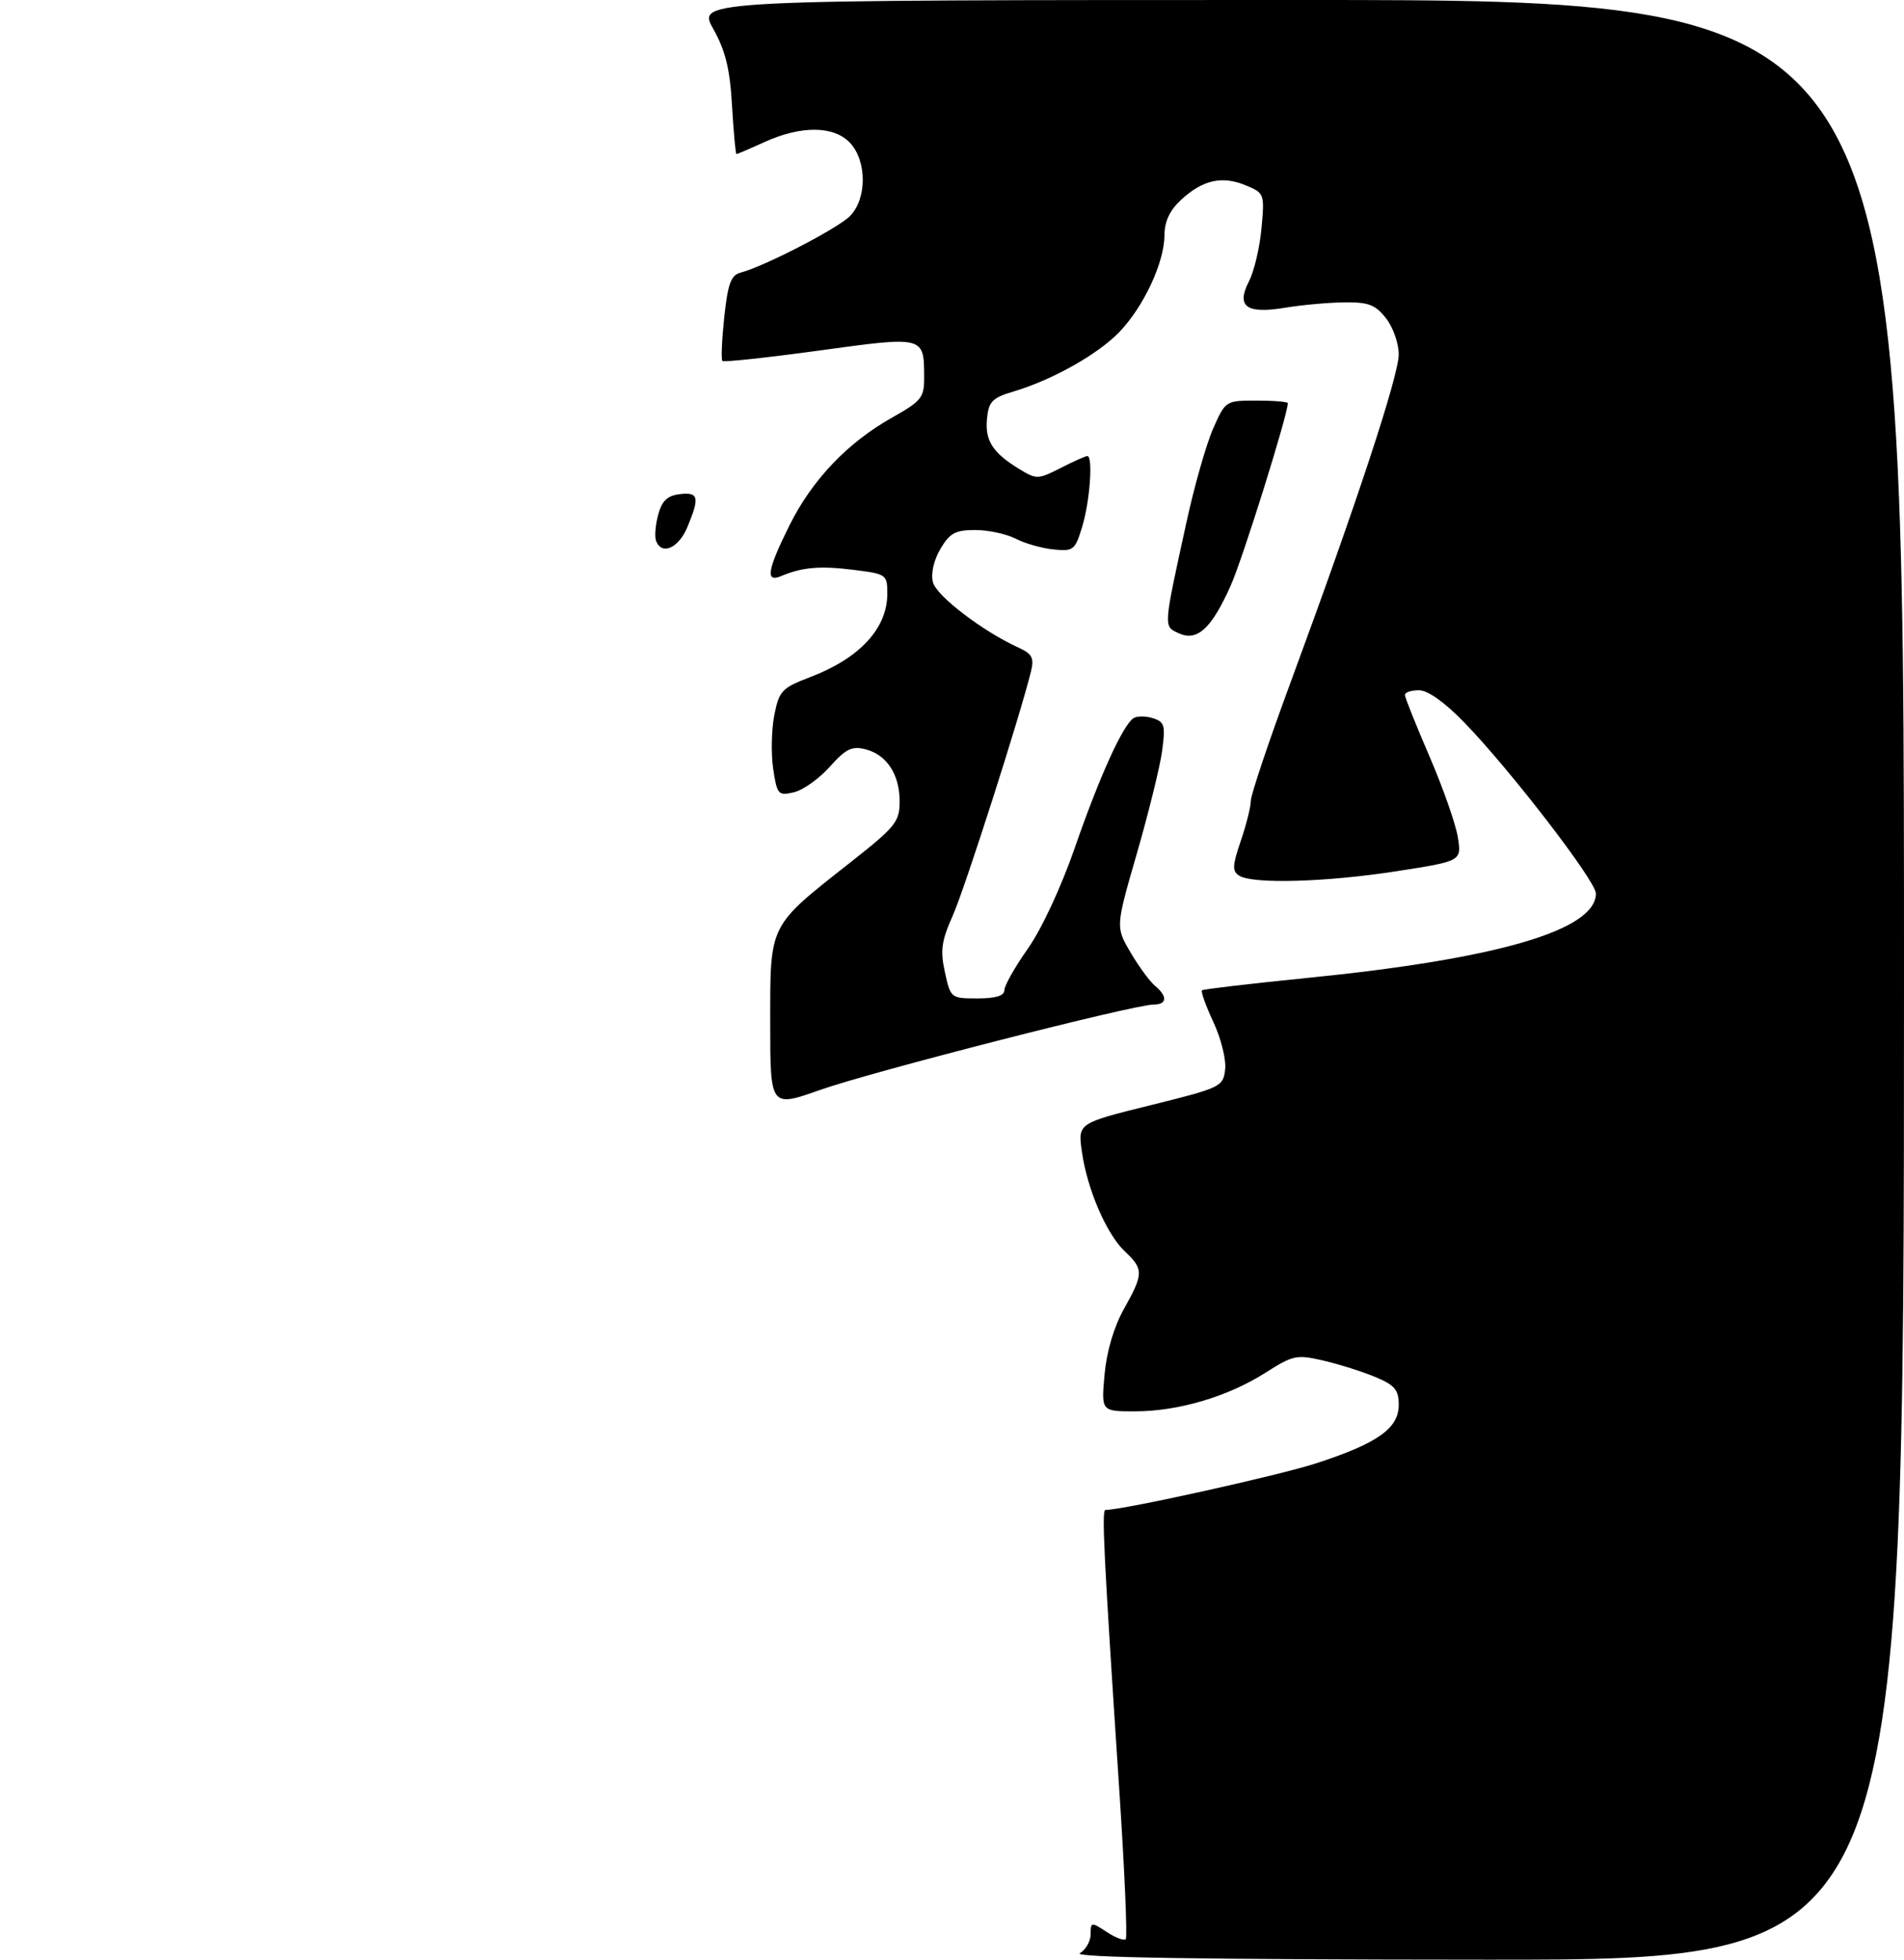 <?xml version="1.0" encoding="UTF-8" standalone="no"?>
<!DOCTYPE svg PUBLIC "-//W3C//DTD SVG 1.1//EN" "http://www.w3.org/Graphics/SVG/1.1/DTD/svg11.dtd" >
<svg xmlns="http://www.w3.org/2000/svg" xmlns:xlink="http://www.w3.org/1999/xlink" version="1.1" viewBox="0 0 309 318">
 <g >
 <path fill="currentColor"
d=" M 175.25 316.92 C 176.21 316.36 177.00 314.97 177.00 313.84 C 177.00 311.84 177.09 311.83 179.59 313.46 C 181.01 314.40 182.41 314.93 182.70 314.64 C 182.98 314.35 182.51 303.40 181.64 290.31 C 179.13 252.31 178.77 245.00 179.40 245.00 C 182.27 245.00 207.57 239.40 213.61 237.43 C 223.59 234.18 227.00 231.76 227.00 227.95 C 227.00 225.52 226.37 224.76 223.25 223.45 C 221.19 222.58 217.40 221.38 214.83 220.78 C 210.42 219.75 209.88 219.87 205.33 222.76 C 199.23 226.63 191.20 229.00 184.18 229.00 C 178.72 229.00 178.72 229.00 179.26 223.02 C 179.60 219.26 180.77 215.31 182.40 212.39 C 185.60 206.68 185.61 205.93 182.58 203.08 C 179.59 200.27 176.45 193.01 175.58 186.88 C 174.92 182.25 174.92 182.25 186.71 179.33 C 198.17 176.49 198.51 176.32 198.83 173.52 C 199.02 171.93 198.15 168.46 196.91 165.82 C 195.68 163.17 194.85 160.86 195.08 160.68 C 195.31 160.50 202.94 159.60 212.04 158.69 C 243.06 155.59 259.00 150.93 259.00 144.97 C 259.00 142.97 245.12 124.94 237.66 117.25 C 234.45 113.94 231.73 112.00 230.28 112.00 C 229.03 112.00 228.00 112.34 228.00 112.75 C 228.00 113.16 229.80 117.65 231.99 122.73 C 234.18 127.81 236.25 133.71 236.59 135.84 C 237.21 139.72 237.21 139.72 226.67 141.36 C 215.22 143.14 203.31 143.48 201.12 142.09 C 199.95 141.36 199.99 140.47 201.37 136.43 C 202.27 133.80 203.00 130.86 203.00 129.91 C 203.00 128.96 205.96 120.15 209.59 110.34 C 220.17 81.68 227.00 60.96 227.00 57.49 C 227.00 55.72 226.07 53.08 224.93 51.63 C 223.20 49.44 222.08 49.01 218.18 49.06 C 215.60 49.09 211.28 49.48 208.57 49.93 C 202.22 50.97 200.58 49.75 202.72 45.59 C 203.54 43.99 204.45 40.13 204.73 37.01 C 205.24 31.43 205.20 31.33 202.14 30.06 C 198.32 28.48 195.17 29.19 191.67 32.43 C 189.83 34.13 188.99 35.93 188.98 38.20 C 188.95 42.60 185.63 49.72 181.69 53.84 C 178.22 57.47 170.83 61.63 164.50 63.52 C 161.03 64.55 160.46 65.14 160.18 67.92 C 159.83 71.49 161.09 73.46 165.41 76.10 C 168.22 77.81 168.46 77.80 172.12 75.94 C 174.21 74.87 176.16 74.00 176.46 74.00 C 177.42 74.00 176.88 81.38 175.62 85.50 C 174.47 89.27 174.20 89.48 170.97 89.15 C 169.08 88.96 166.31 88.18 164.82 87.40 C 163.32 86.63 160.37 86.00 158.27 86.00 C 155.05 86.00 154.14 86.49 152.62 89.06 C 151.54 90.90 151.05 93.06 151.40 94.46 C 151.96 96.69 159.49 102.44 165.33 105.10 C 167.50 106.09 167.85 106.76 167.33 108.90 C 165.56 116.13 156.59 144.13 154.65 148.50 C 152.79 152.68 152.57 154.20 153.35 157.75 C 154.27 161.96 154.33 162.00 158.64 162.00 C 161.61 162.00 163.00 161.57 163.00 160.66 C 163.00 159.93 164.72 156.89 166.82 153.91 C 169.04 150.76 172.23 143.91 174.45 137.50 C 178.46 125.94 182.26 117.57 183.99 116.51 C 184.56 116.16 185.97 116.17 187.12 116.54 C 189.00 117.13 189.16 117.72 188.60 121.85 C 188.25 124.41 186.41 131.88 184.51 138.45 C 181.05 150.41 181.05 150.41 183.47 154.53 C 184.80 156.80 186.59 159.24 187.44 159.95 C 189.52 161.67 189.41 163.00 187.20 163.00 C 184.01 163.00 141.43 173.90 133.09 176.85 C 125.00 179.71 125.00 179.71 125.00 165.93 C 125.00 149.79 124.68 150.43 137.96 139.97 C 145.35 134.15 146.00 133.35 146.00 130.04 C 146.00 125.63 143.90 122.44 140.42 121.57 C 138.25 121.02 137.24 121.52 134.65 124.43 C 132.92 126.36 130.30 128.22 128.82 128.56 C 126.30 129.15 126.11 128.93 125.48 124.75 C 125.12 122.31 125.20 118.39 125.66 116.04 C 126.45 112.09 126.87 111.63 131.50 109.86 C 139.52 106.80 144.00 101.96 144.00 96.35 C 144.00 93.21 143.88 93.13 138.50 92.46 C 133.08 91.78 130.20 92.03 126.75 93.48 C 124.18 94.56 124.53 92.48 128.11 85.27 C 131.80 77.86 137.50 71.86 144.75 67.77 C 149.59 65.04 150.00 64.53 149.98 61.15 C 149.96 54.52 150.00 54.53 132.94 56.88 C 124.53 58.03 117.46 58.79 117.24 58.57 C 117.01 58.34 117.15 55.14 117.54 51.45 C 118.12 46.03 118.63 44.65 120.18 44.24 C 124.01 43.24 135.90 37.10 137.93 35.07 C 140.70 32.30 140.72 26.15 137.96 23.19 C 135.36 20.40 130.06 20.34 124.14 23.02 C 121.74 24.11 119.66 25.00 119.52 25.00 C 119.38 25.00 119.05 21.47 118.80 17.16 C 118.46 11.15 117.74 8.23 115.74 4.66 C 113.14 -0.00 113.14 -0.00 211.07 -0.00 C 309.00 0.00 309.00 0.00 309.00 159.00 C 309.00 318.00 309.00 318.00 241.25 317.97 C 194.74 317.95 174.05 317.62 175.25 316.92 Z  M 191.30 102.75 C 188.80 101.60 188.77 102.03 192.54 84.79 C 193.82 78.89 195.78 72.03 196.88 69.54 C 198.88 65.02 198.91 65.00 203.94 65.00 C 206.72 65.00 209.00 65.19 209.00 65.42 C 209.00 67.26 201.67 90.69 199.73 95.02 C 196.62 101.99 194.29 104.13 191.30 102.75 Z  M 106.47 87.75 C 106.22 87.06 106.37 85.15 106.82 83.50 C 107.43 81.25 108.30 80.42 110.32 80.18 C 113.38 79.82 113.58 80.68 111.55 85.53 C 110.12 88.96 107.37 90.16 106.47 87.75 Z "/>
</g>
</svg>